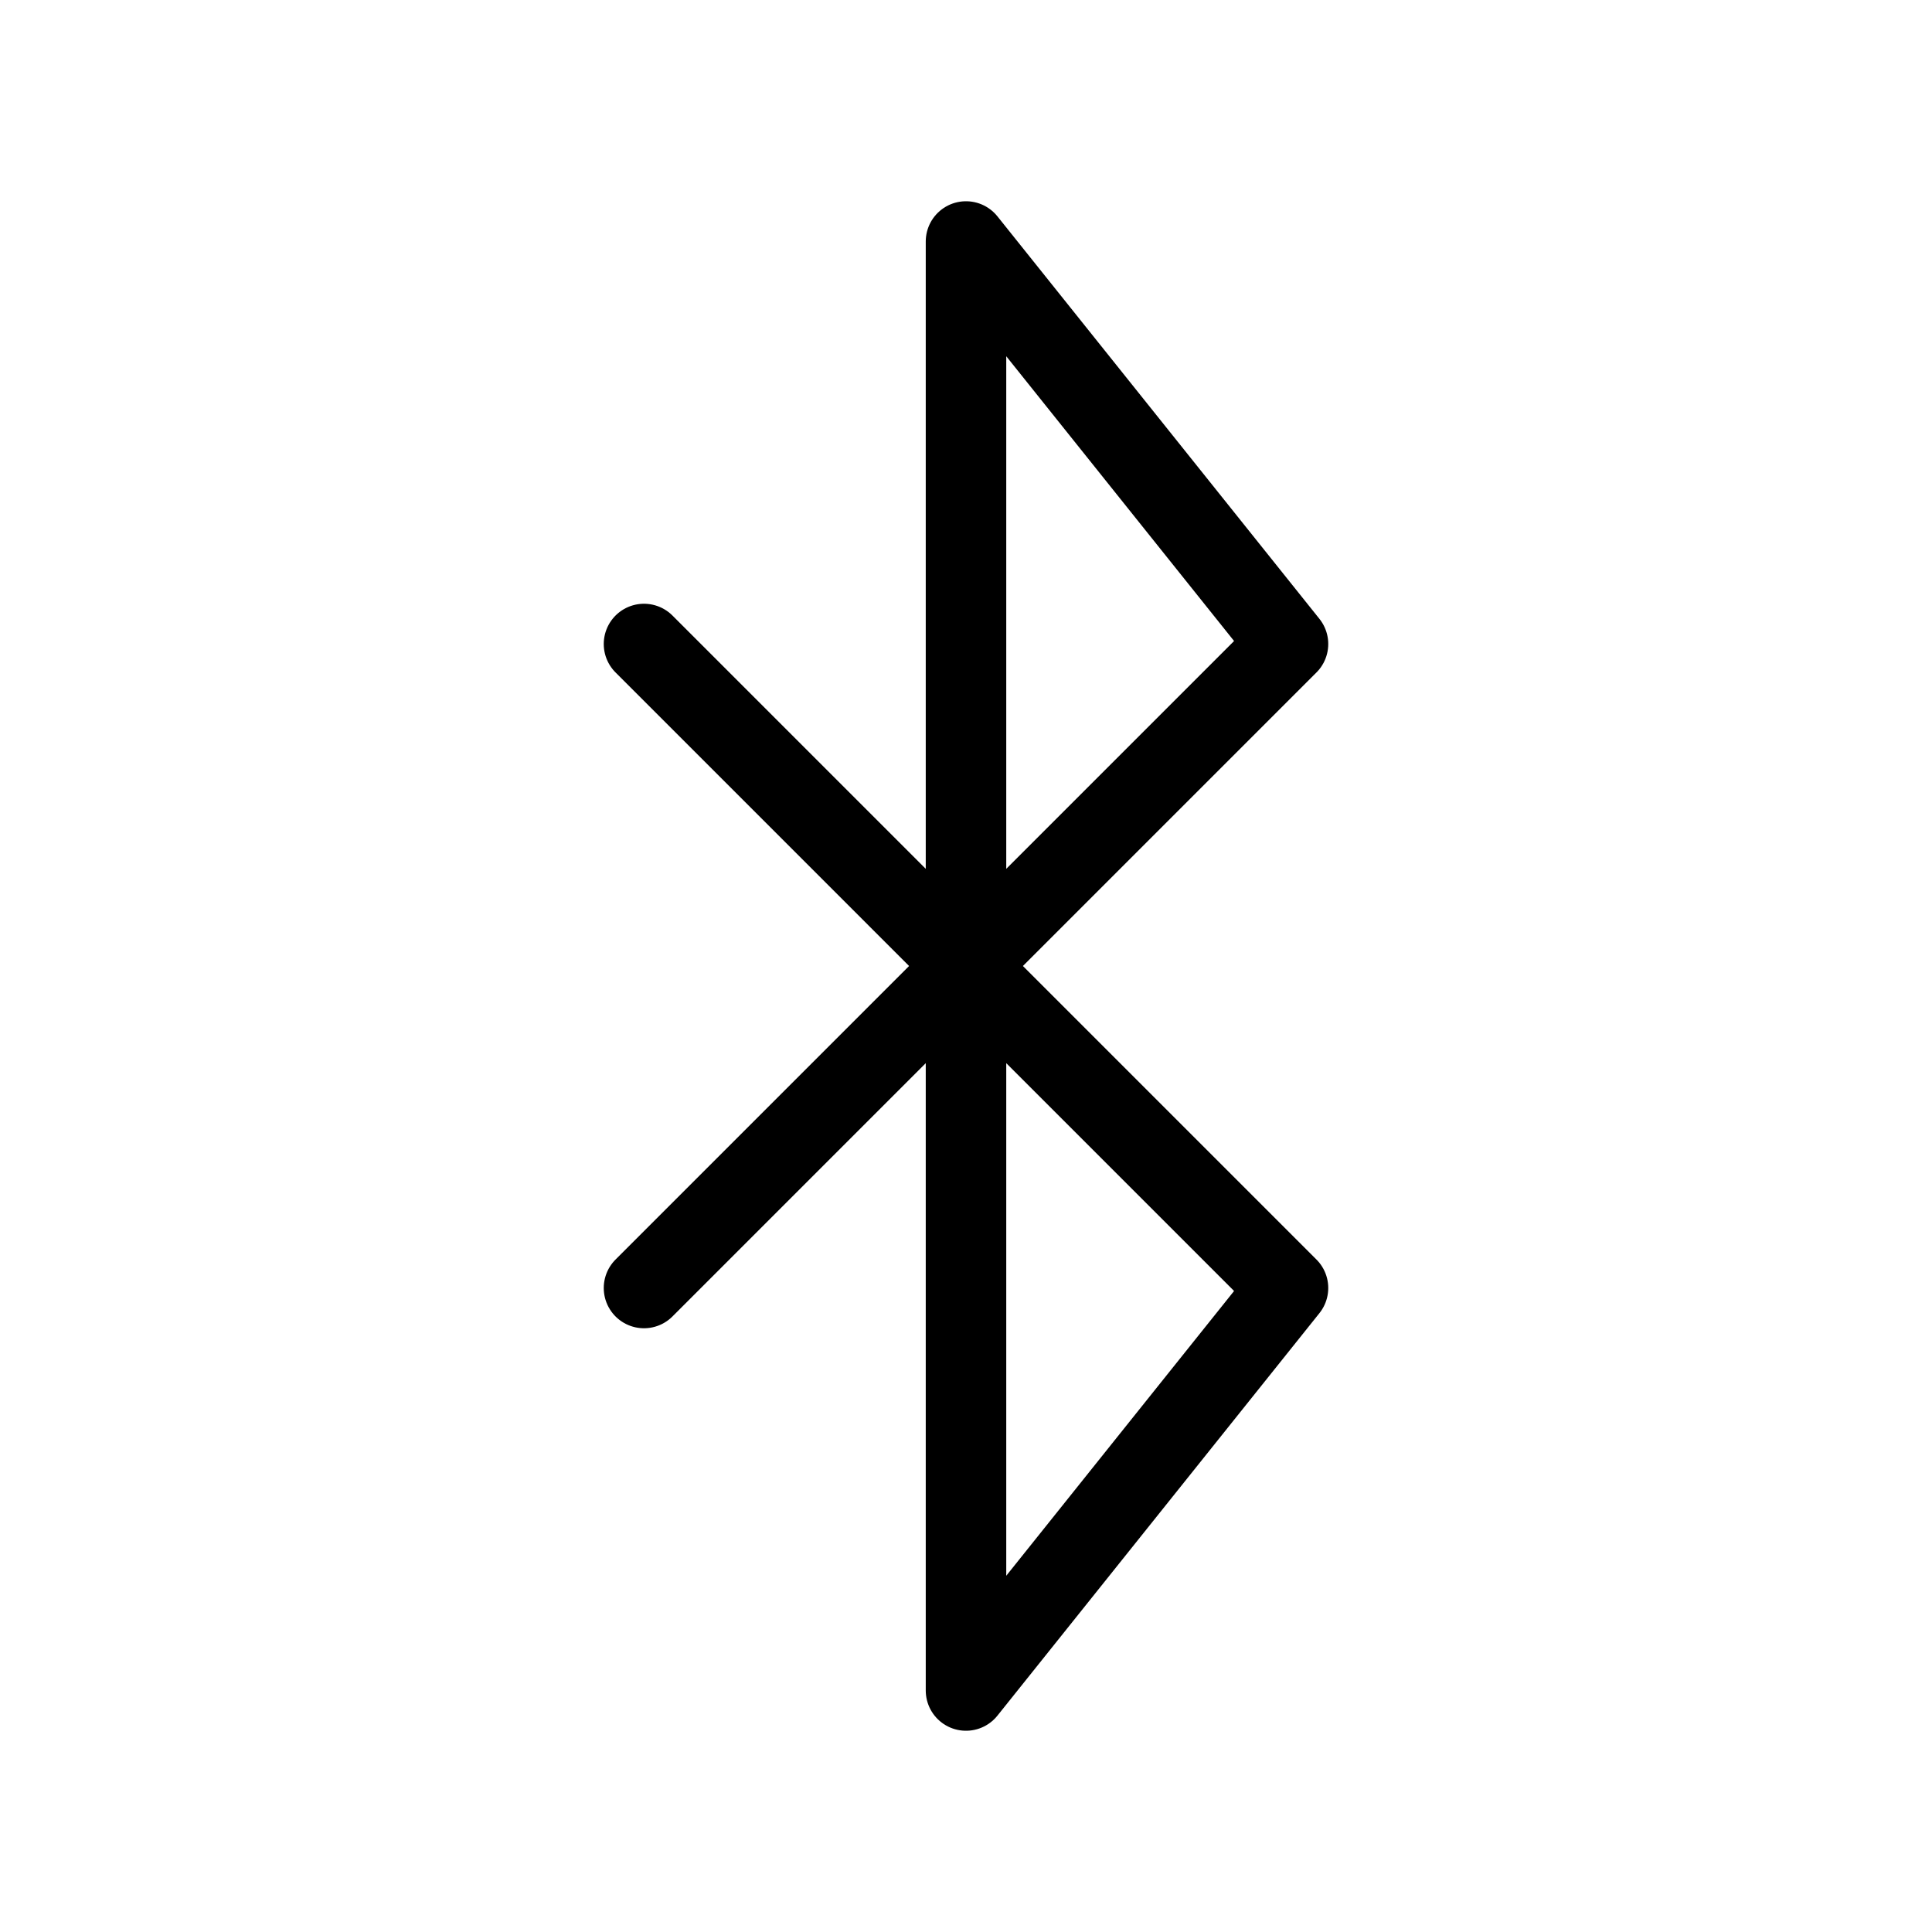 <svg width="24" height="24" viewBox="0 0 24 24" fill="none" xmlns="http://www.w3.org/2000/svg">
<path d="M12 12V3L16 8L12 12ZM12 12V21L16 16L12 12ZM12 12L8 8M12 12L8 16" stroke="black" stroke-linecap="round" stroke-linejoin="round"/>
</svg>
